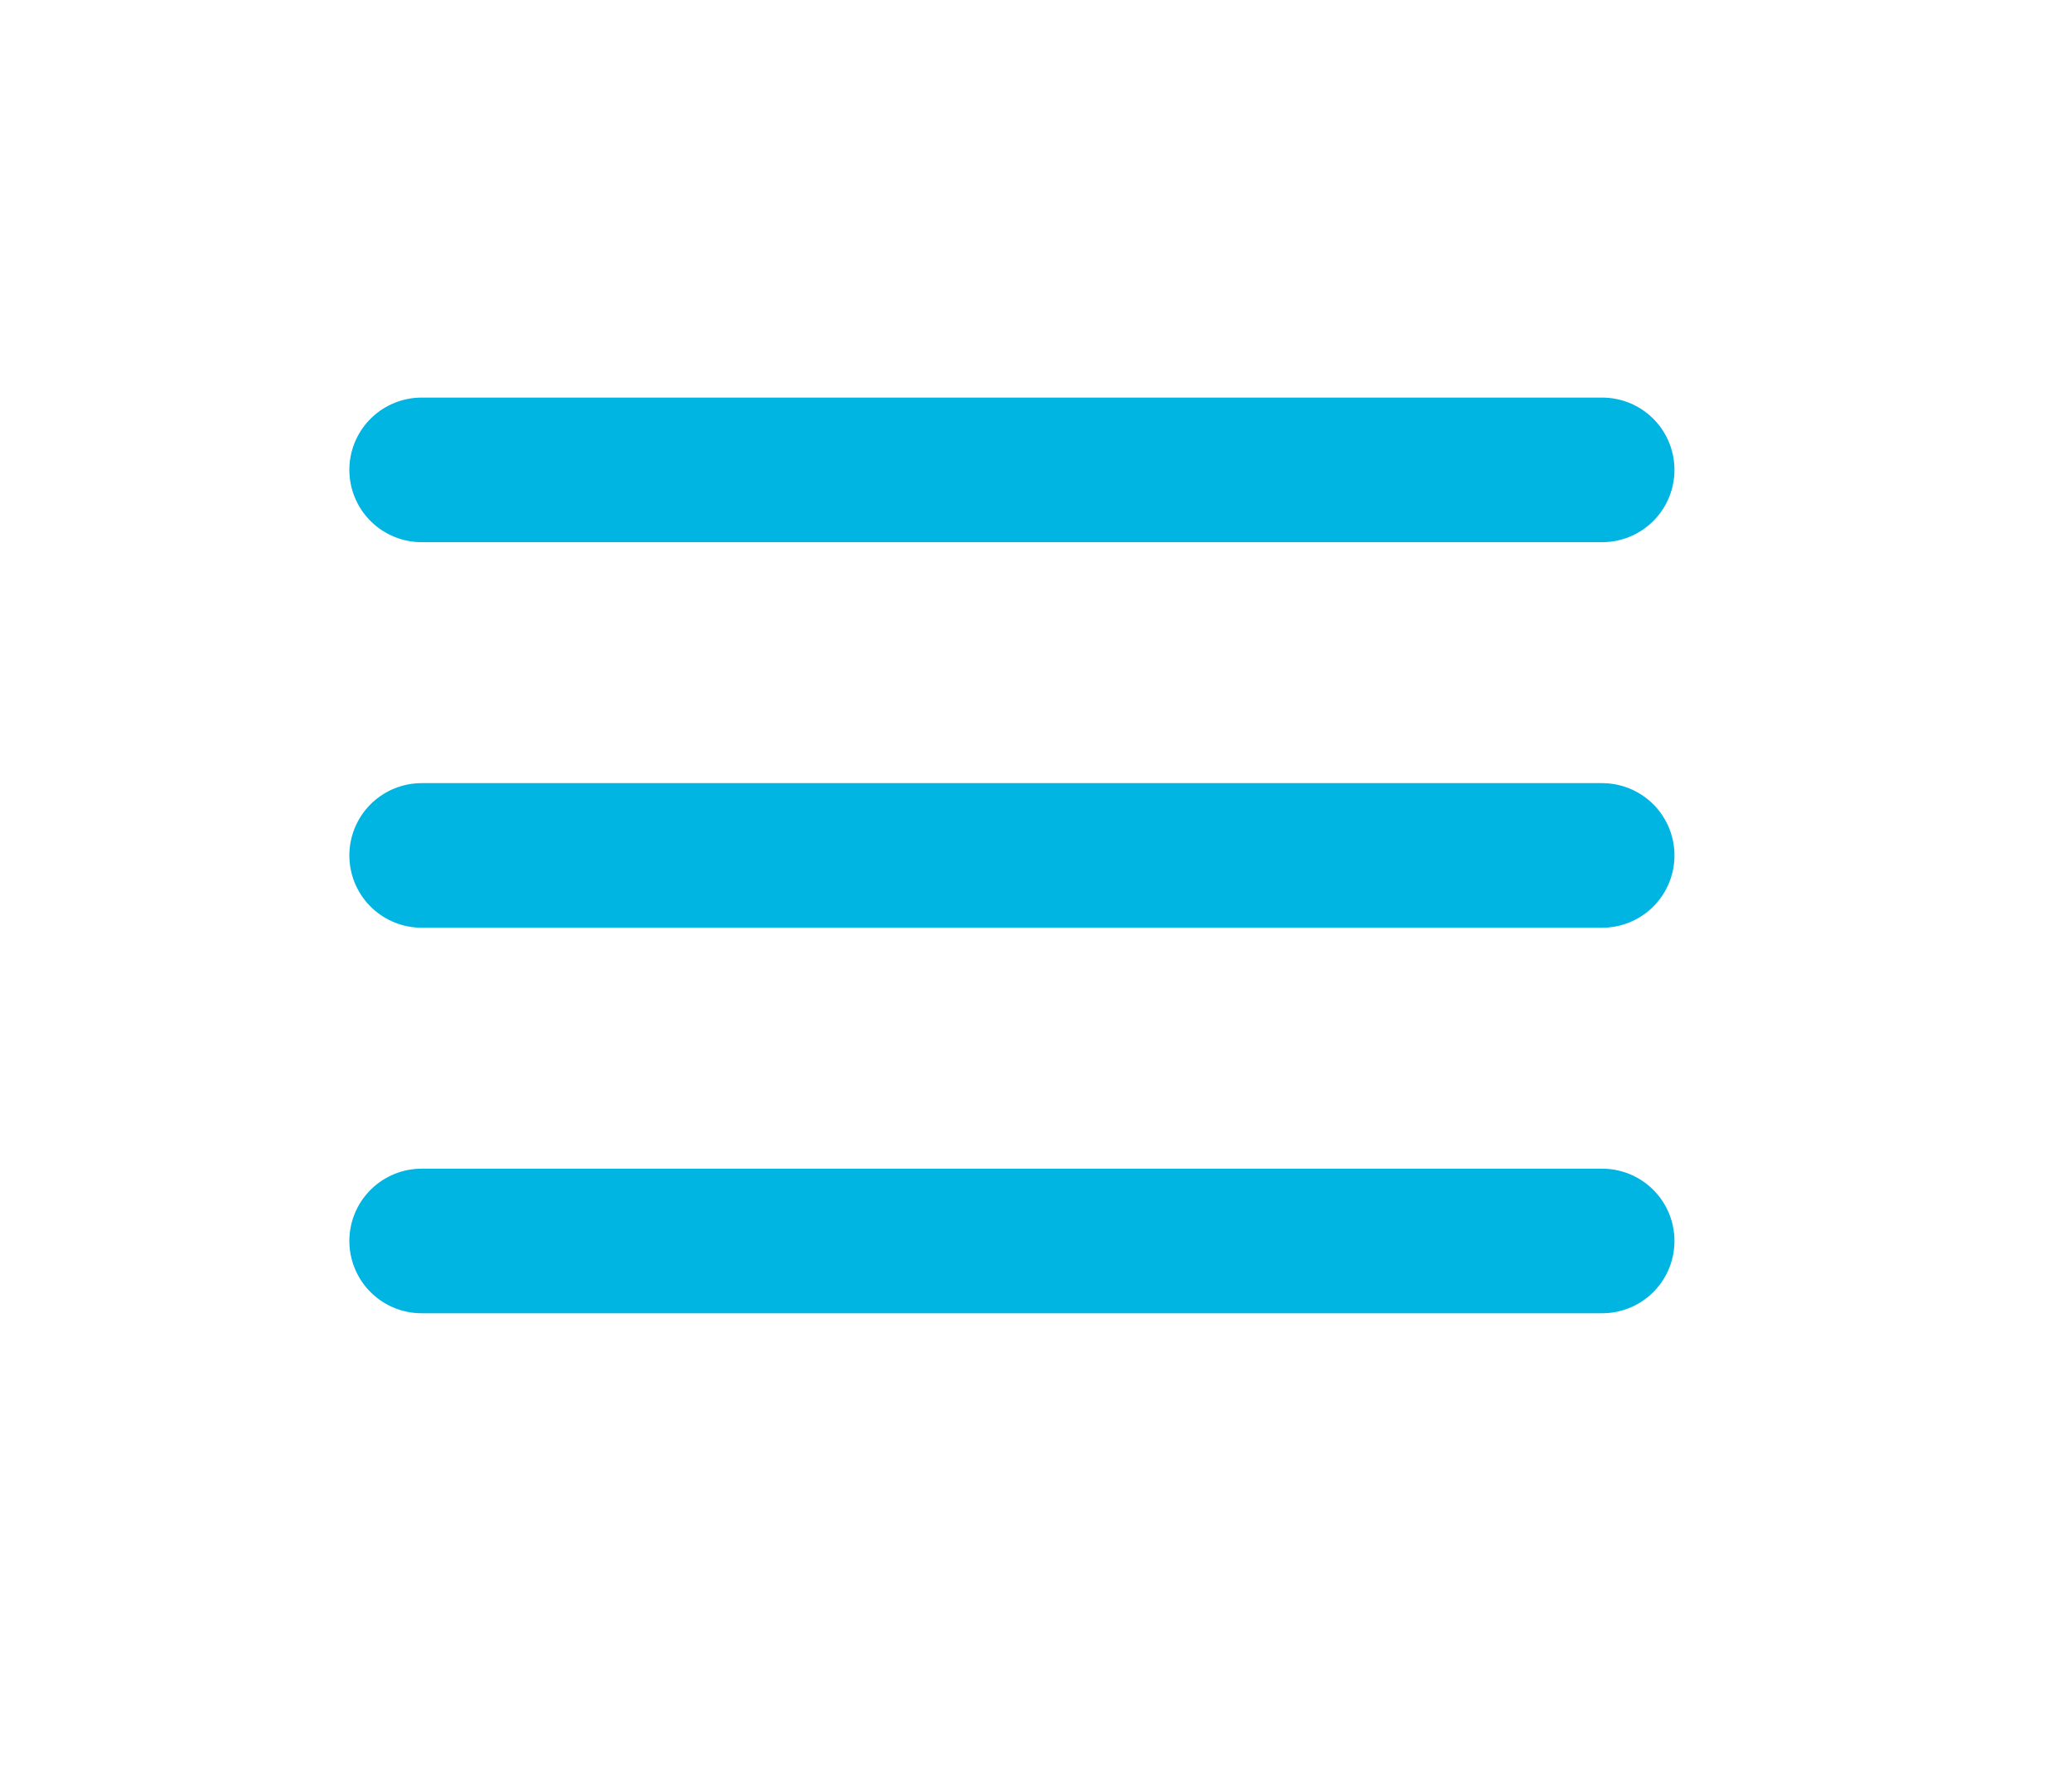<?xml version="1.0" encoding="utf-8"?>
<!-- Generator: Adobe Illustrator 22.1.0, SVG Export Plug-In . SVG Version: 6.00 Build 0)  -->
<svg version="1.1" id="Layer_1" xmlns="http://www.w3.org/2000/svg" xmlns:xlink="http://www.w3.org/1999/xlink" x="0px" y="0px"
	 viewBox="0 0 86 74" style="enable-background:new 0 0 86 74;" xml:space="preserve">
<style type="text/css">
	.st0{fill:none;stroke:#00B5E2;stroke-width:6;stroke-linecap:round;}
</style>
<title>Artboard 2</title>
<desc>Created with Sketch.</desc>
<g id="Page-1">
	<g id="Artboard-2">
		<path id="Line" class="st0" d="M17.5,19.5h49"/>
		<path id="Line-Copy" class="st0" d="M17.5,35.5h49"/>
		<path id="Line-Copy-2" class="st0" d="M17.5,51.5h49"/>
	</g>
</g>
</svg>
